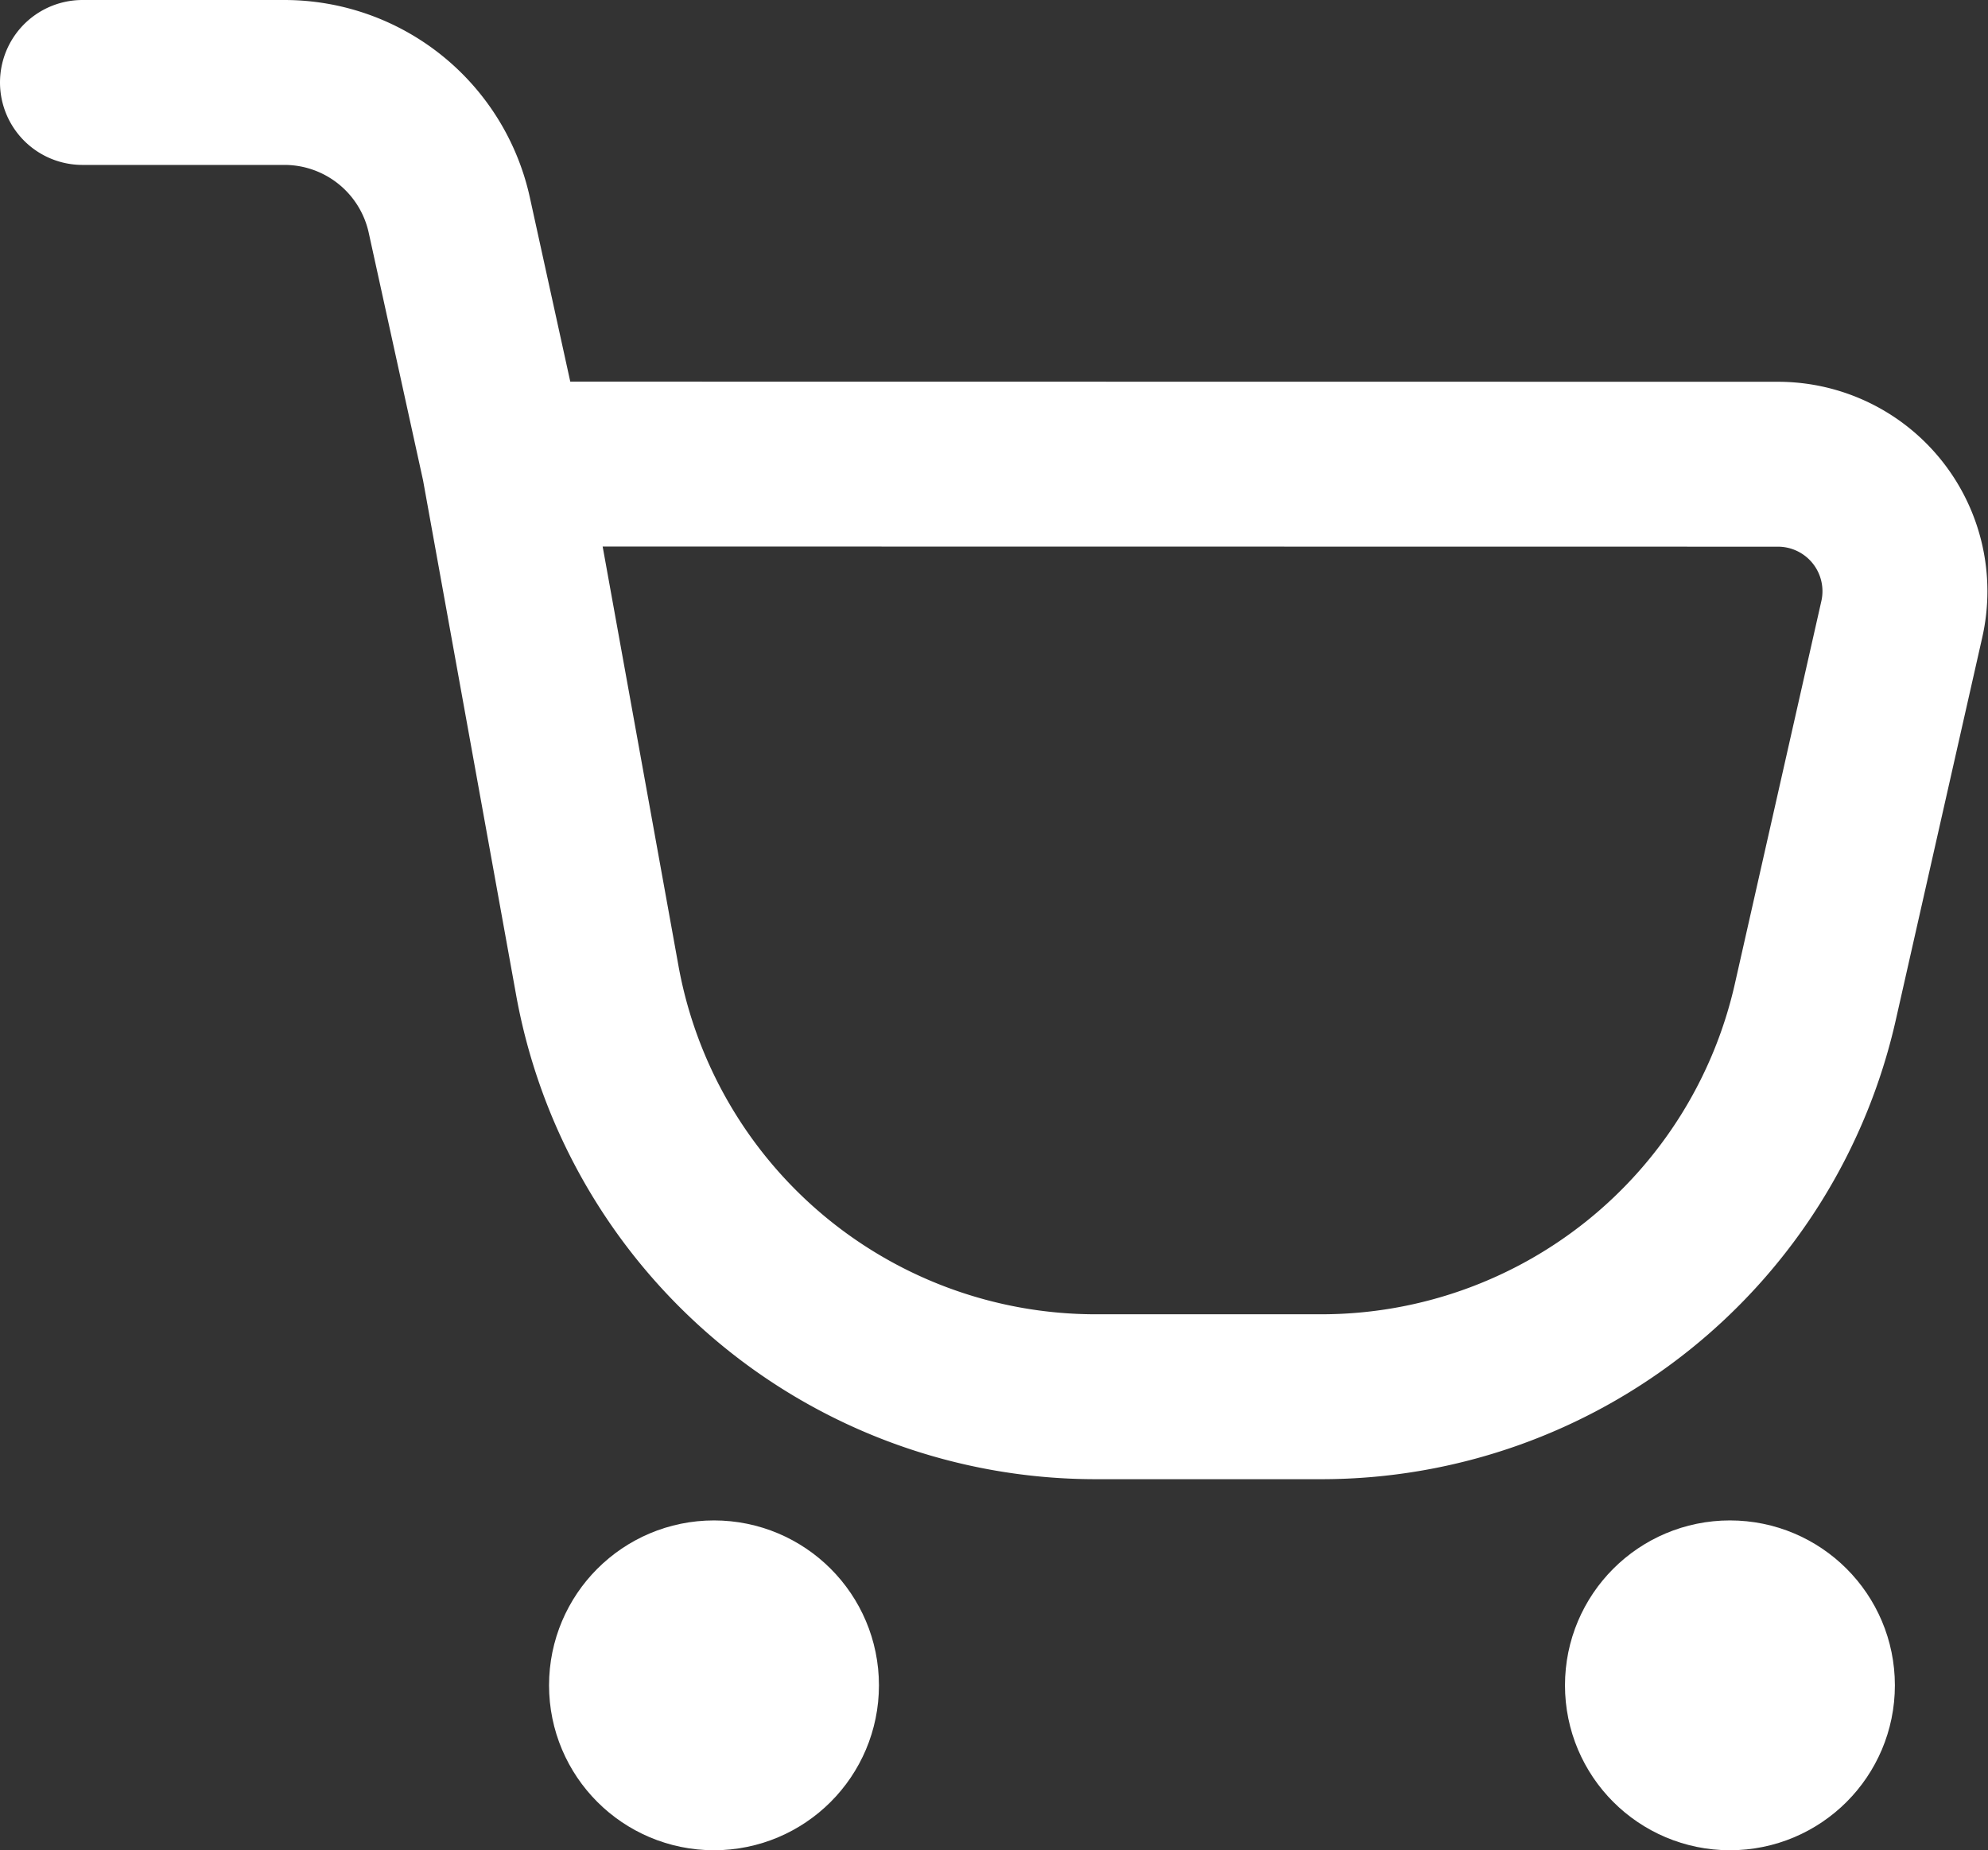 <svg xmlns="http://www.w3.org/2000/svg" width="24.104" height="22.439" viewBox="0 0 24.104 22.439">
  <rect x="0" y="0" width="24.104" height="22.439" fill="#333333" stroke="none"/>
  <g id="Cart" transform="translate(1 1)">
    <path id="Path_11" data-name="Path 11" d="M1,2H3.448a2.047,2.047,0,0,1,2,1.611L6.11,6.628m0,0,1.129,6.245a6.142,6.142,0,0,0,6.033,5.066h2.762a6.14,6.14,0,0,0,5.979-4.8l1.045-4.625a1.54,1.54,0,0,0-1.495-1.884Z" transform="translate(-1 -2)" fill="none" stroke="#fff" stroke-linecap="round" stroke-width="2"/>
    <circle id="Ellipse_7" data-name="Ellipse 7" cx="1" cy="1" r="1" transform="translate(6.657 18.439)" fill="none" stroke="#fff" stroke-width="2"/>
    <circle id="Ellipse_8" data-name="Ellipse 8" cx="1" cy="1" r="1" transform="translate(18.975 18.439)" fill="none" stroke="#fff" stroke-width="2"/>
  </g>
</svg>
